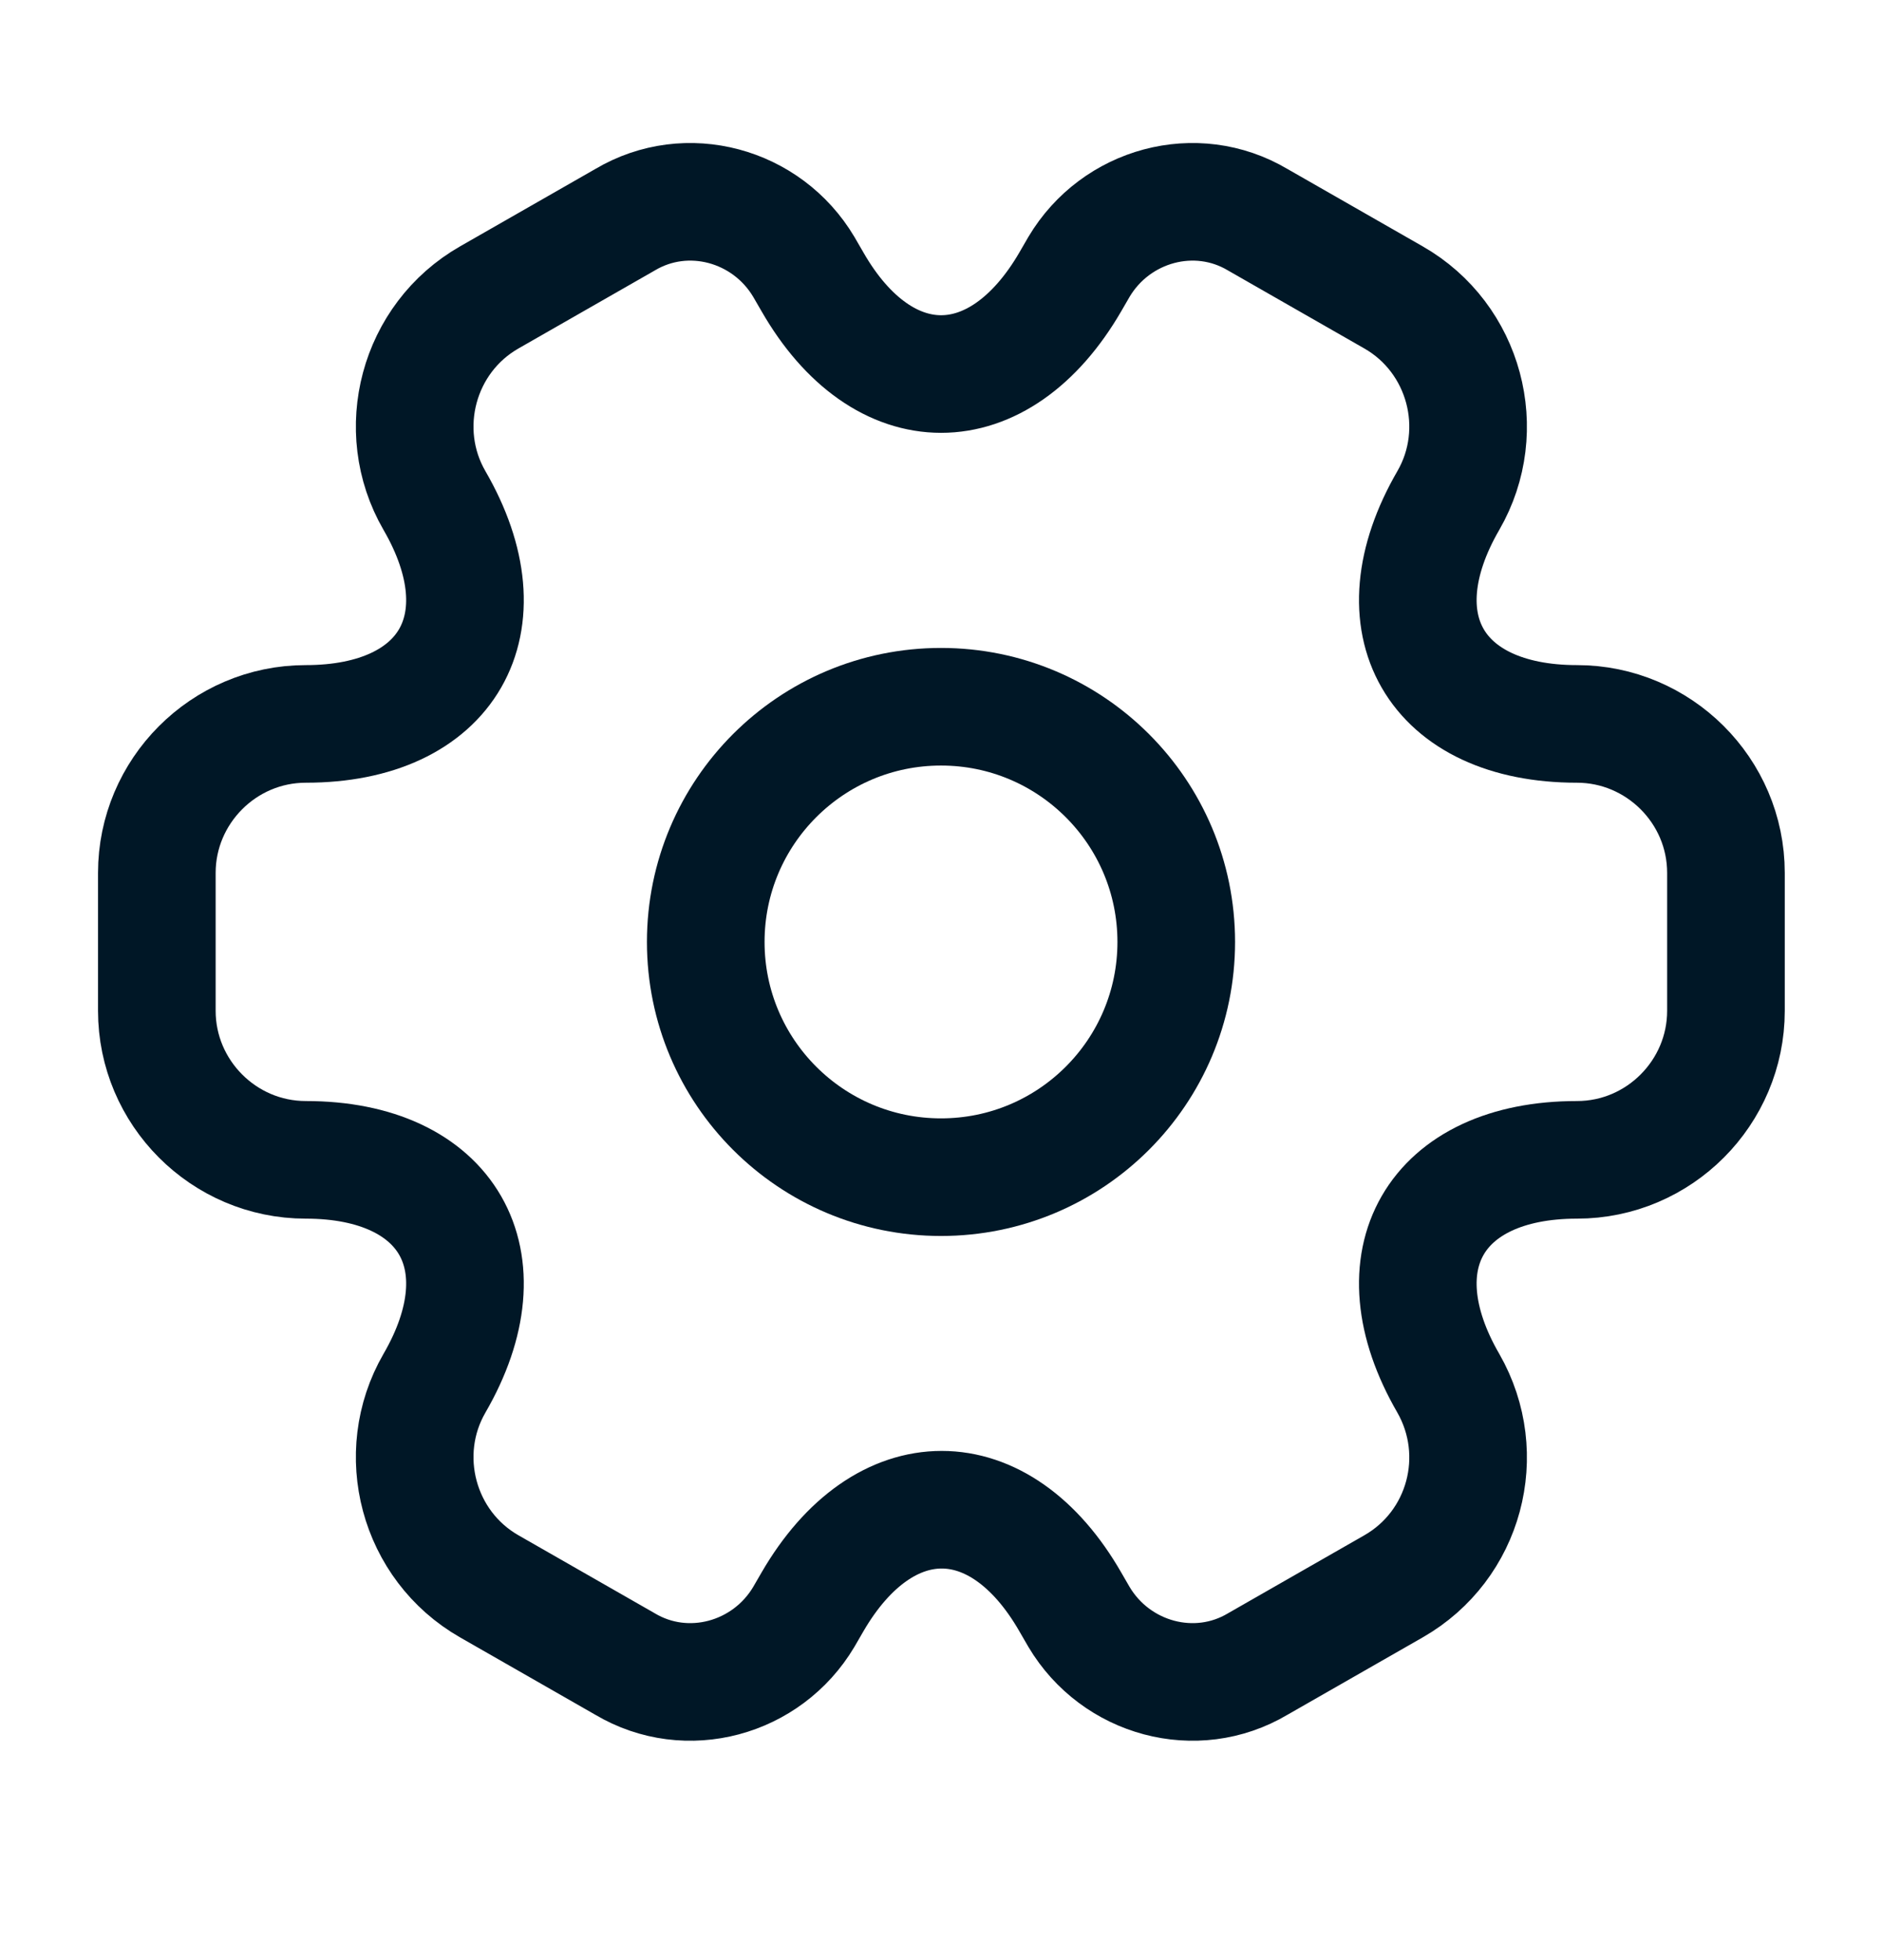 <svg width="24" height="25" viewBox="0 0 24 25" fill="none" xmlns="http://www.w3.org/2000/svg">
<path d="M12 15.014C13.657 15.014 15 13.671 15 12.014C15 10.357 13.657 9.014 12 9.014C10.343 9.014 9 10.357 9 12.014C9 13.671 10.343 15.014 12 15.014Z" stroke="#001726" stroke-width="1.5" stroke-miterlimit="10" stroke-linecap="round" stroke-linejoin="round"/>
<path d="M2 12.893V11.133C2 10.093 2.85 9.233 3.9 9.233C5.71 9.233 6.45 7.953 5.54 6.383C5.02 5.483 5.33 4.313 6.24 3.793L7.97 2.803C8.76 2.333 9.78 2.613 10.25 3.403L10.36 3.593C11.26 5.163 12.74 5.163 13.65 3.593L13.76 3.403C14.23 2.613 15.25 2.333 16.04 2.803L17.77 3.793C18.68 4.313 18.99 5.483 18.47 6.383C17.56 7.953 18.3 9.233 20.11 9.233C21.15 9.233 22.01 10.083 22.01 11.133V12.893C22.01 13.933 21.16 14.793 20.11 14.793C18.3 14.793 17.56 16.073 18.47 17.643C18.99 18.553 18.68 19.713 17.77 20.233L16.04 21.223C15.25 21.693 14.23 21.413 13.76 20.623L13.65 20.433C12.75 18.863 11.27 18.863 10.36 20.433L10.25 20.623C9.78 21.413 8.76 21.693 7.97 21.223L6.24 20.233C5.33 19.713 5.02 18.543 5.54 17.643C6.45 16.073 5.71 14.793 3.9 14.793C2.85 14.793 2 13.933 2 12.893Z" stroke="#001726" stroke-width="1.5" stroke-miterlimit="10" stroke-linecap="round" stroke-linejoin="round"/>
</svg>
